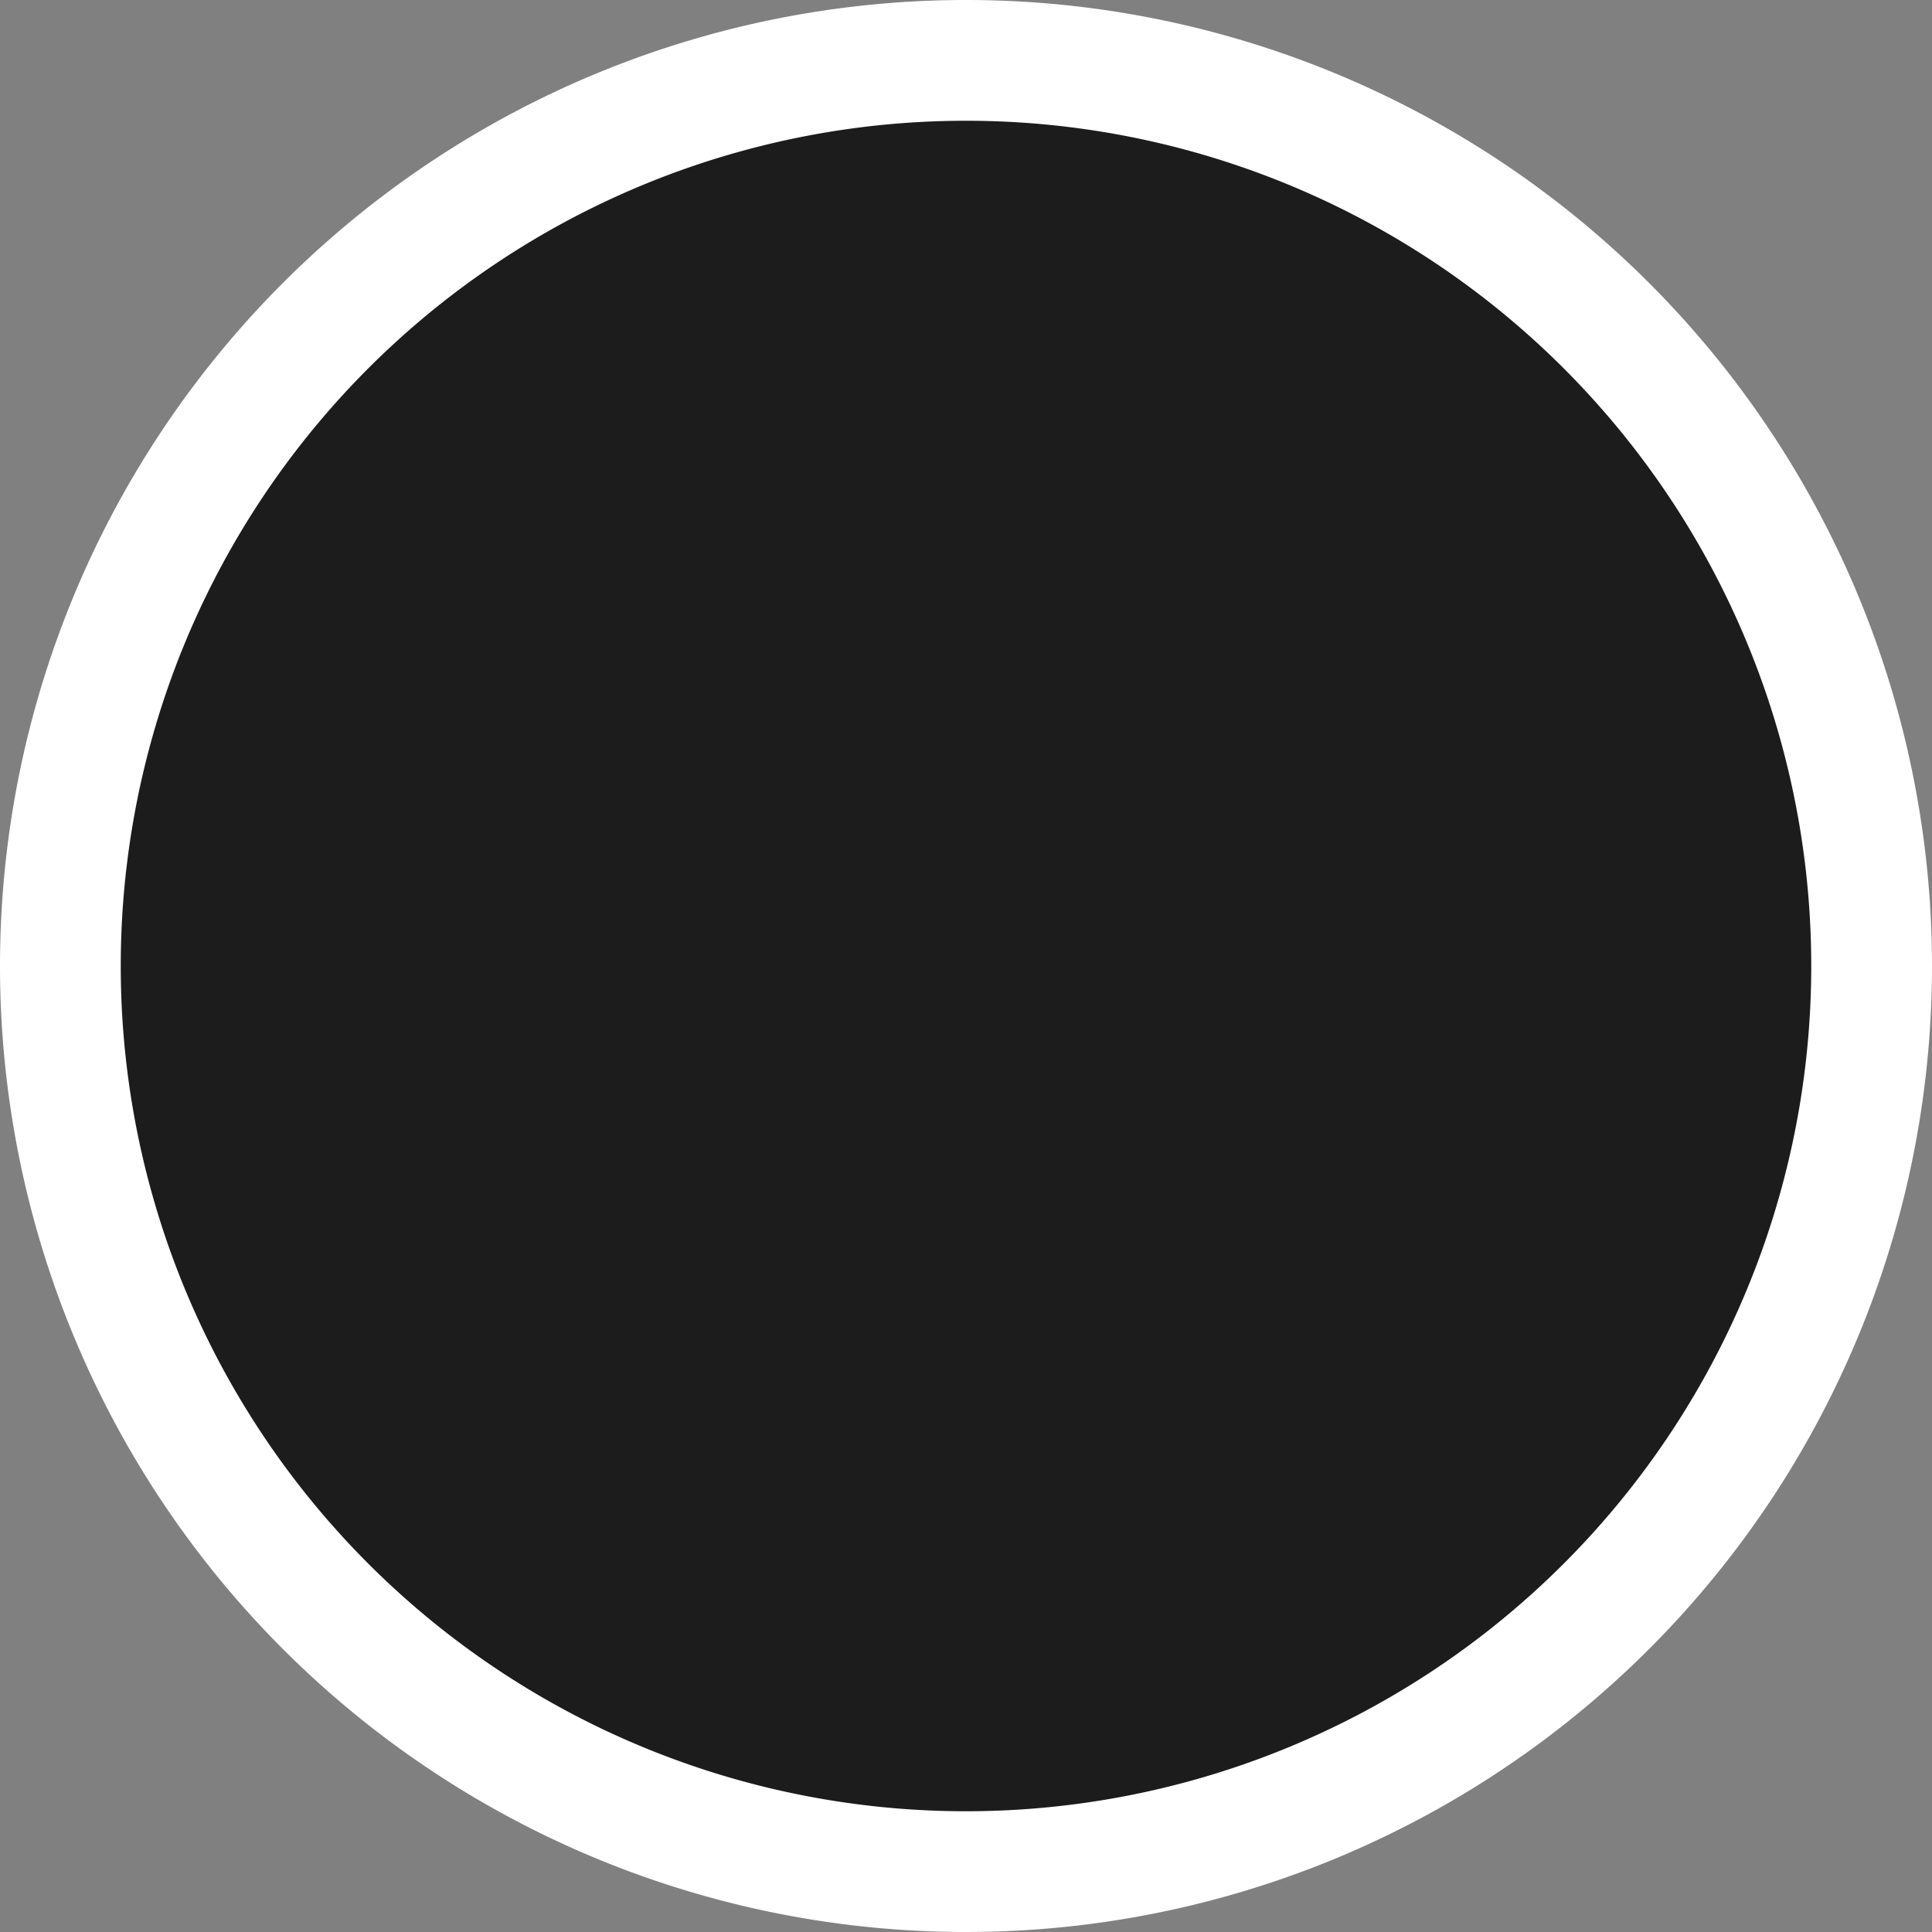 <svg xmlns="http://www.w3.org/2000/svg" viewBox="0 0 48 48"><rect x="0" y="0" width="48" height="48" fill="#808080" stroke="none"/><defs><style>.a{fill:#1c1c1c;}.b{fill:#fff;}</style></defs><title>b</title><path class="a" d="M24,46.5A22.5,22.5,0,1,1,46.5,24,22.53,22.53,0,0,1,24,46.5Z"/><path class="b" d="M24,3A21,21,0,1,1,3,24,21,21,0,0,1,24,3m0-3A24,24,0,1,0,48,24,24,24,0,0,0,24,0Z"/></svg>